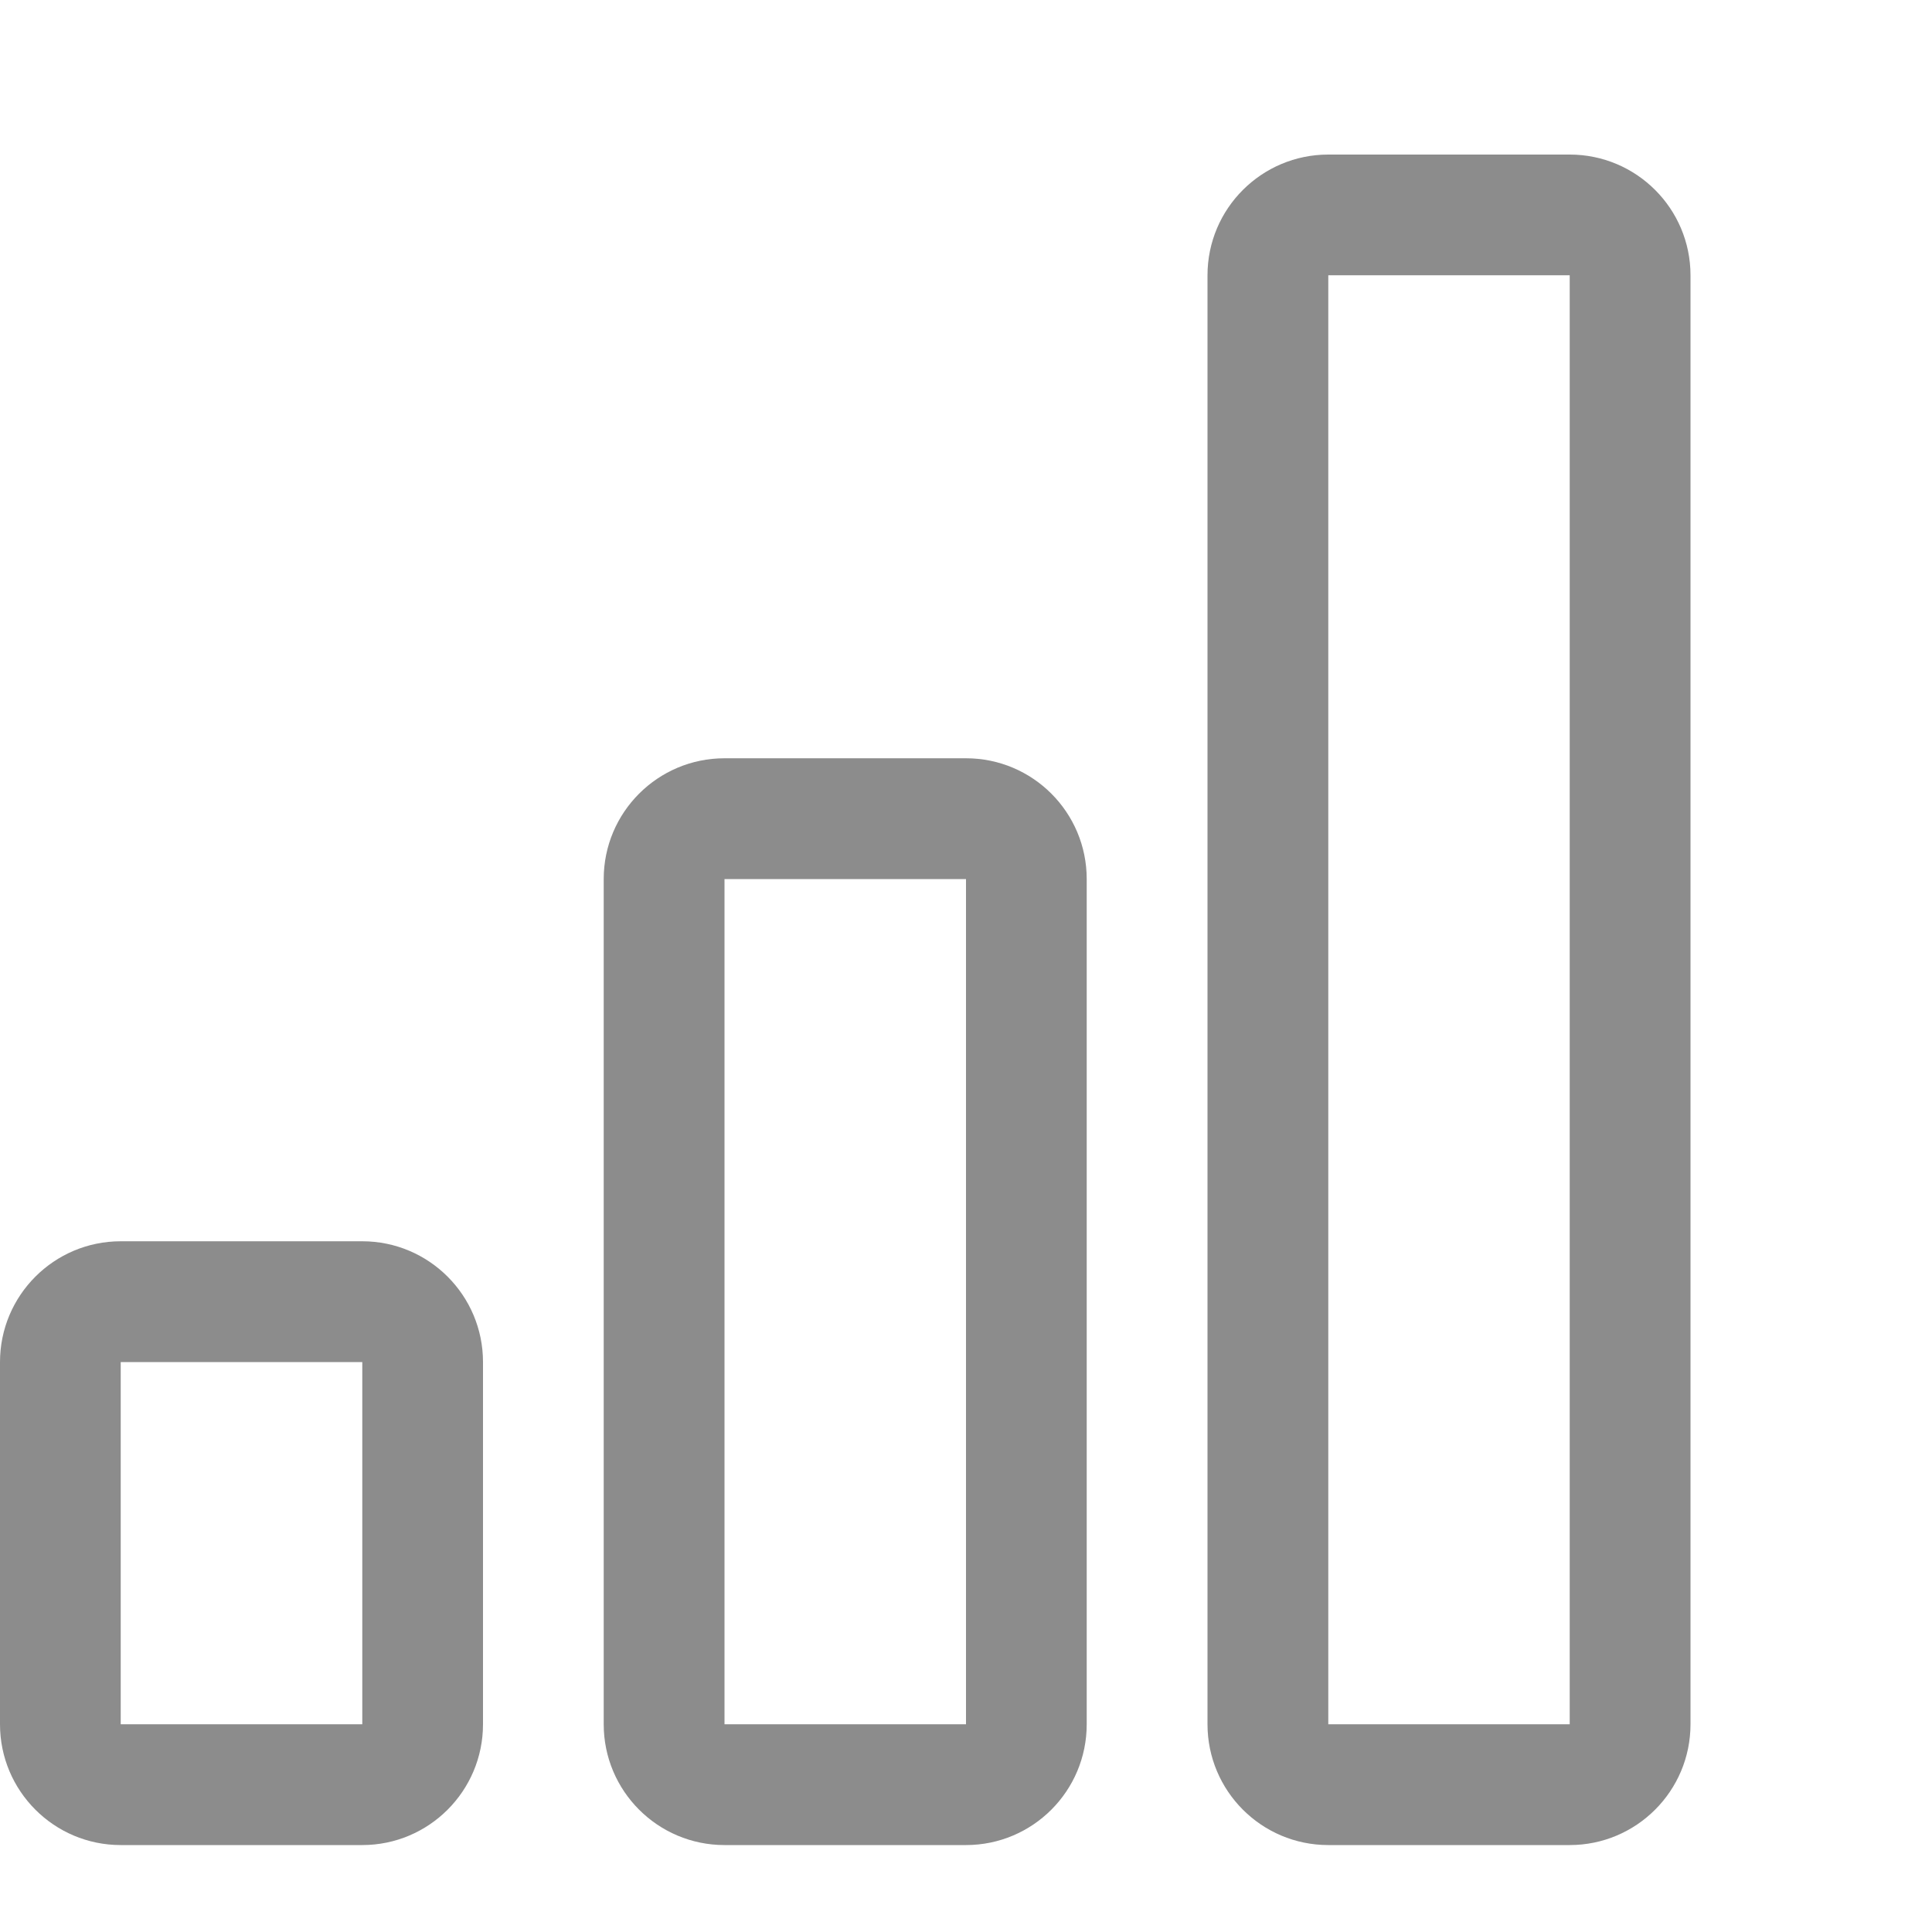 <svg width="25" height="25" viewBox="0 0 25 25" fill="none" xmlns="http://www.w3.org/2000/svg">
<path d="M4.688 17.625H1.562V22.312H4.688V17.625ZM12.5 11.375H9.375V22.312H12.5V11.375ZM20.312 3.562V22.312H17.188V3.562H20.312ZM17.188 2C16.325 2 15.625 2.7 15.625 3.562V22.312C15.625 23.175 16.325 23.875 17.188 23.875H20.312C21.175 23.875 21.875 23.175 21.875 22.312V3.562C21.875 2.7 21.175 2 20.312 2H17.188ZM7.812 11.375C7.812 10.512 8.512 9.812 9.375 9.812H12.5C13.363 9.812 14.062 10.512 14.062 11.375V22.312C14.062 23.175 13.363 23.875 12.5 23.875H9.375C8.512 23.875 7.812 23.175 7.812 22.312V11.375ZM0 17.625C0 16.762 0.7 16.062 1.562 16.062H4.688C5.55 16.062 6.25 16.762 6.25 17.625V22.312C6.25 23.175 5.55 23.875 4.688 23.875H1.562C0.7 23.875 0 23.175 0 22.312V17.625Z" fill="#8C8C8C"/>
</svg>
